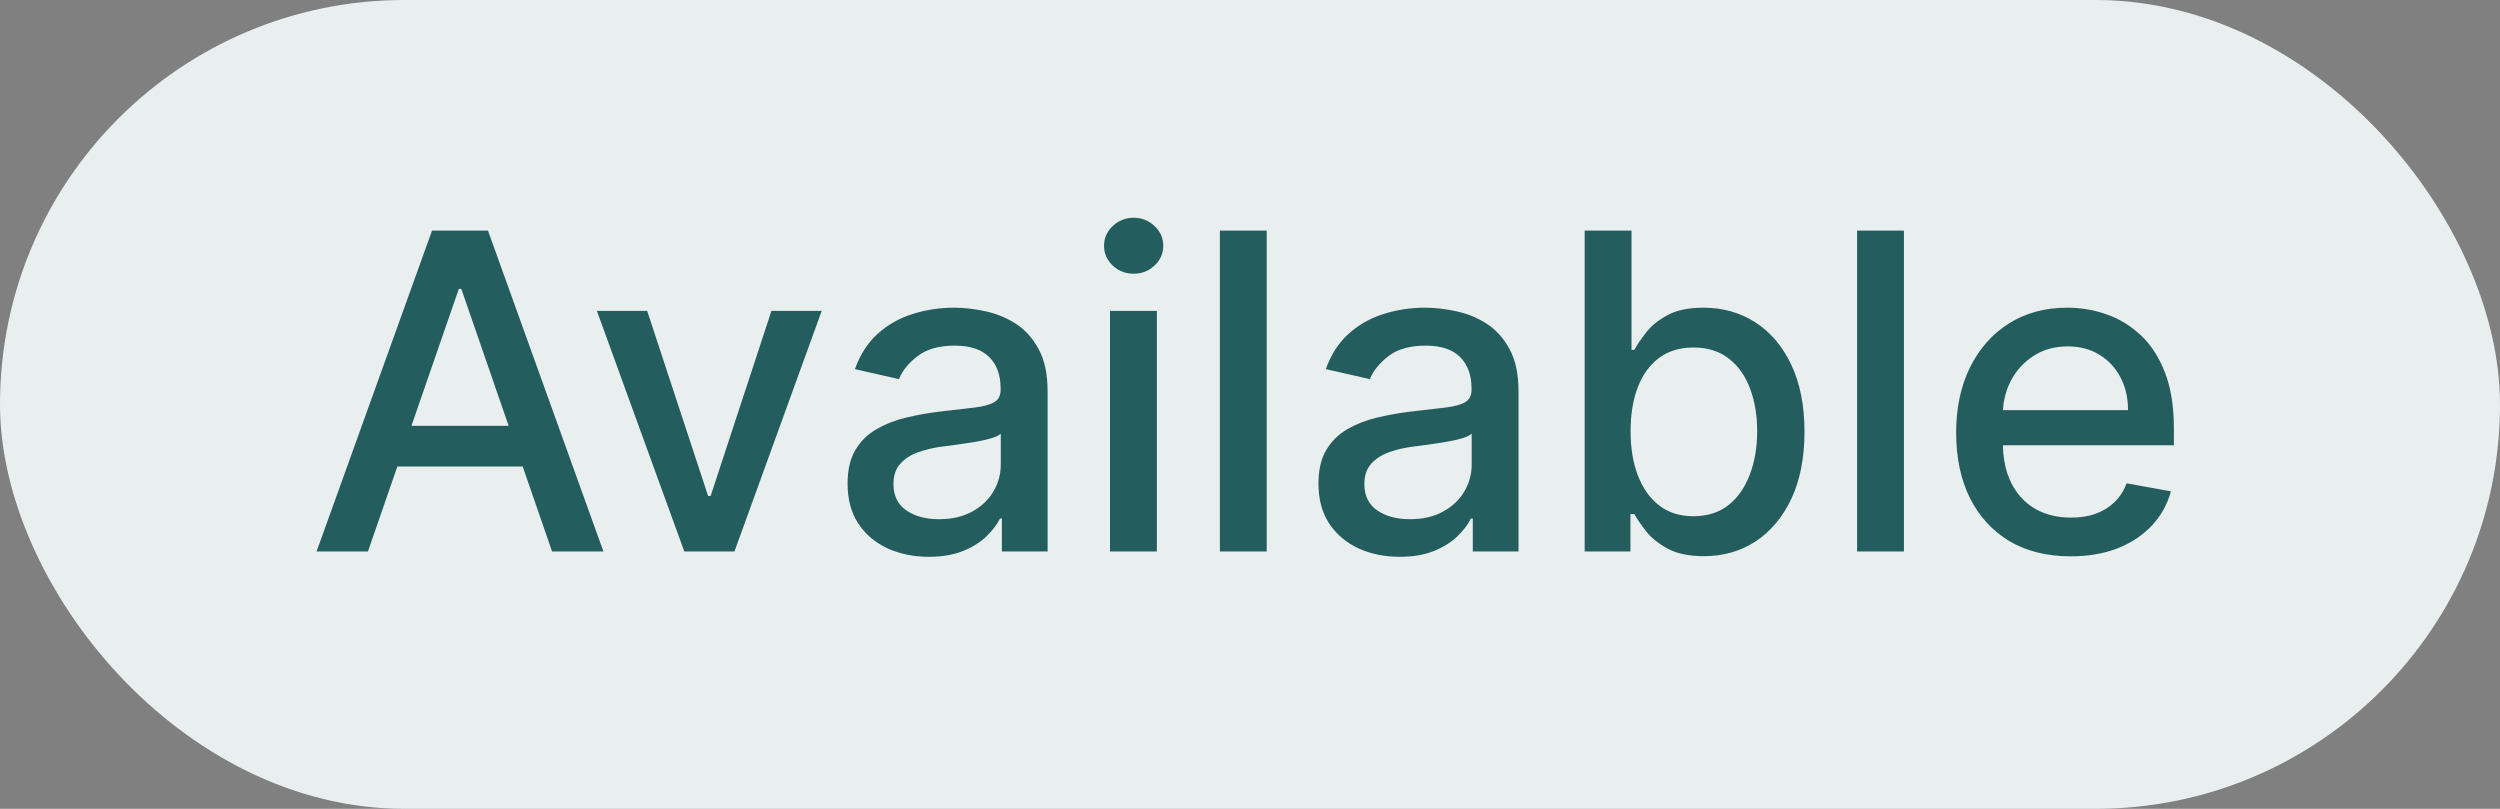 <svg width="68" height="22" viewBox="0 0 68 22" fill="none" xmlns="http://www.w3.org/2000/svg">
<rect x="0" y="0" width="68" height="22" fill="#808080" stroke="none"/>
<rect width="68" height="22" rx="11" fill="#E9EFEF"/>
<path d="M10.008 15H8.611L11.751 6.273H13.273L16.413 15H15.016L12.548 7.858H12.48L10.008 15ZM10.243 11.582H14.777V12.69H10.243V11.582ZM22.351 8.455L19.977 15H18.613L16.235 8.455H17.603L19.261 13.492H19.329L20.983 8.455H22.351ZM25.265 15.145C24.851 15.145 24.476 15.068 24.14 14.915C23.805 14.758 23.539 14.533 23.343 14.237C23.15 13.942 23.054 13.579 23.054 13.151C23.054 12.781 23.125 12.477 23.267 12.239C23.409 12 23.601 11.811 23.842 11.672C24.084 11.533 24.353 11.428 24.652 11.357C24.95 11.286 25.254 11.232 25.564 11.195C25.956 11.149 26.274 11.112 26.518 11.084C26.762 11.053 26.94 11.003 27.051 10.935C27.162 10.867 27.217 10.756 27.217 10.602V10.572C27.217 10.2 27.112 9.912 26.902 9.707C26.694 9.503 26.385 9.401 25.973 9.401C25.544 9.401 25.206 9.496 24.959 9.686C24.714 9.874 24.545 10.082 24.451 10.312L23.254 10.04C23.396 9.642 23.603 9.321 23.876 9.077C24.152 8.83 24.468 8.651 24.826 8.54C25.184 8.426 25.561 8.369 25.956 8.369C26.217 8.369 26.494 8.401 26.787 8.463C27.082 8.523 27.358 8.634 27.613 8.795C27.872 8.957 28.084 9.189 28.248 9.49C28.413 9.788 28.495 10.176 28.495 10.653V15H27.251V14.105H27.2C27.117 14.27 26.994 14.432 26.829 14.591C26.664 14.75 26.453 14.882 26.194 14.987C25.936 15.092 25.626 15.145 25.265 15.145ZM25.542 14.122C25.895 14.122 26.196 14.053 26.446 13.913C26.698 13.774 26.89 13.592 27.021 13.368C27.154 13.141 27.221 12.898 27.221 12.639V11.796C27.176 11.841 27.088 11.883 26.957 11.923C26.829 11.96 26.683 11.993 26.518 12.021C26.353 12.047 26.193 12.071 26.037 12.094C25.88 12.114 25.75 12.131 25.645 12.145C25.397 12.176 25.172 12.229 24.967 12.303C24.765 12.376 24.603 12.483 24.481 12.622C24.362 12.758 24.302 12.94 24.302 13.168C24.302 13.483 24.419 13.722 24.652 13.883C24.885 14.043 25.181 14.122 25.542 14.122ZM30.192 15V8.455H31.467V15H30.192ZM30.836 7.445C30.614 7.445 30.424 7.371 30.265 7.223C30.109 7.072 30.03 6.893 30.03 6.686C30.03 6.476 30.109 6.297 30.265 6.149C30.424 5.999 30.614 5.923 30.836 5.923C31.058 5.923 31.246 5.999 31.403 6.149C31.562 6.297 31.641 6.476 31.641 6.686C31.641 6.893 31.562 7.072 31.403 7.223C31.246 7.371 31.058 7.445 30.836 7.445ZM34.455 6.273V15H33.181V6.273H34.455ZM38.074 15.145C37.659 15.145 37.284 15.068 36.949 14.915C36.614 14.758 36.348 14.533 36.152 14.237C35.959 13.942 35.862 13.579 35.862 13.151C35.862 12.781 35.933 12.477 36.075 12.239C36.217 12 36.409 11.811 36.651 11.672C36.892 11.533 37.162 11.428 37.46 11.357C37.758 11.286 38.062 11.232 38.372 11.195C38.764 11.149 39.082 11.112 39.327 11.084C39.571 11.053 39.749 11.003 39.859 10.935C39.97 10.867 40.026 10.756 40.026 10.602V10.572C40.026 10.2 39.92 9.912 39.71 9.707C39.503 9.503 39.193 9.401 38.781 9.401C38.352 9.401 38.014 9.496 37.767 9.686C37.523 9.874 37.354 10.082 37.26 10.312L36.062 10.04C36.205 9.642 36.412 9.321 36.685 9.077C36.96 8.83 37.277 8.651 37.635 8.54C37.993 8.426 38.369 8.369 38.764 8.369C39.026 8.369 39.303 8.401 39.595 8.463C39.891 8.523 40.166 8.634 40.422 8.795C40.68 8.957 40.892 9.189 41.057 9.49C41.222 9.788 41.304 10.176 41.304 10.653V15H40.06V14.105H40.008C39.926 14.27 39.803 14.432 39.638 14.591C39.473 14.75 39.261 14.882 39.003 14.987C38.744 15.092 38.435 15.145 38.074 15.145ZM38.351 14.122C38.703 14.122 39.004 14.053 39.254 13.913C39.507 13.774 39.699 13.592 39.83 13.368C39.963 13.141 40.03 12.898 40.03 12.639V11.796C39.984 11.841 39.896 11.883 39.766 11.923C39.638 11.96 39.492 11.993 39.327 12.021C39.162 12.047 39.001 12.071 38.845 12.094C38.689 12.114 38.558 12.131 38.453 12.145C38.206 12.176 37.98 12.229 37.776 12.303C37.574 12.376 37.412 12.483 37.29 12.622C37.17 12.758 37.111 12.94 37.111 13.168C37.111 13.483 37.227 13.722 37.46 13.883C37.693 14.043 37.99 14.122 38.351 14.122ZM43.103 15V6.273H44.377V9.516H44.454C44.528 9.379 44.635 9.222 44.774 9.043C44.913 8.864 45.106 8.707 45.353 8.574C45.6 8.438 45.927 8.369 46.334 8.369C46.862 8.369 47.334 8.503 47.748 8.77C48.163 9.037 48.488 9.422 48.724 9.925C48.963 10.428 49.082 11.033 49.082 11.74C49.082 12.447 48.964 13.054 48.728 13.56C48.492 14.062 48.169 14.45 47.757 14.723C47.345 14.993 46.875 15.128 46.346 15.128C45.949 15.128 45.623 15.061 45.37 14.928C45.12 14.794 44.924 14.638 44.782 14.459C44.64 14.28 44.531 14.121 44.454 13.982H44.348V15H43.103ZM44.352 11.727C44.352 12.188 44.419 12.591 44.552 12.938C44.686 13.284 44.879 13.555 45.132 13.751C45.385 13.945 45.694 14.041 46.061 14.041C46.441 14.041 46.76 13.94 47.015 13.739C47.271 13.534 47.464 13.257 47.595 12.908C47.728 12.558 47.795 12.165 47.795 11.727C47.795 11.296 47.73 10.908 47.599 10.564C47.471 10.22 47.278 9.949 47.02 9.75C46.764 9.551 46.444 9.452 46.061 9.452C45.691 9.452 45.379 9.547 45.123 9.737C44.87 9.928 44.679 10.193 44.548 10.534C44.417 10.875 44.352 11.273 44.352 11.727ZM51.787 6.273V15H50.513V6.273H51.787ZM56.322 15.132C55.677 15.132 55.122 14.994 54.656 14.719C54.193 14.44 53.835 14.05 53.582 13.547C53.332 13.041 53.207 12.449 53.207 11.77C53.207 11.099 53.332 10.508 53.582 9.997C53.835 9.486 54.187 9.087 54.639 8.8C55.093 8.513 55.625 8.369 56.233 8.369C56.602 8.369 56.96 8.43 57.306 8.553C57.653 8.675 57.964 8.866 58.24 9.128C58.515 9.389 58.733 9.729 58.892 10.146C59.051 10.561 59.13 11.065 59.13 11.659V12.111H53.927V11.156H57.882C57.882 10.821 57.814 10.524 57.677 10.266C57.541 10.004 57.349 9.798 57.102 9.648C56.858 9.497 56.571 9.422 56.241 9.422C55.883 9.422 55.571 9.51 55.304 9.686C55.039 9.859 54.835 10.087 54.69 10.368C54.548 10.646 54.477 10.949 54.477 11.276V12.021C54.477 12.459 54.554 12.831 54.707 13.138C54.863 13.445 55.081 13.679 55.359 13.841C55.637 14 55.963 14.079 56.335 14.079C56.576 14.079 56.797 14.046 56.995 13.977C57.194 13.906 57.366 13.801 57.511 13.662C57.656 13.523 57.767 13.351 57.843 13.146L59.049 13.364C58.953 13.719 58.779 14.03 58.529 14.297C58.282 14.561 57.971 14.767 57.596 14.915C57.224 15.06 56.799 15.132 56.322 15.132Z" fill="#235D5E"/>
</svg>
